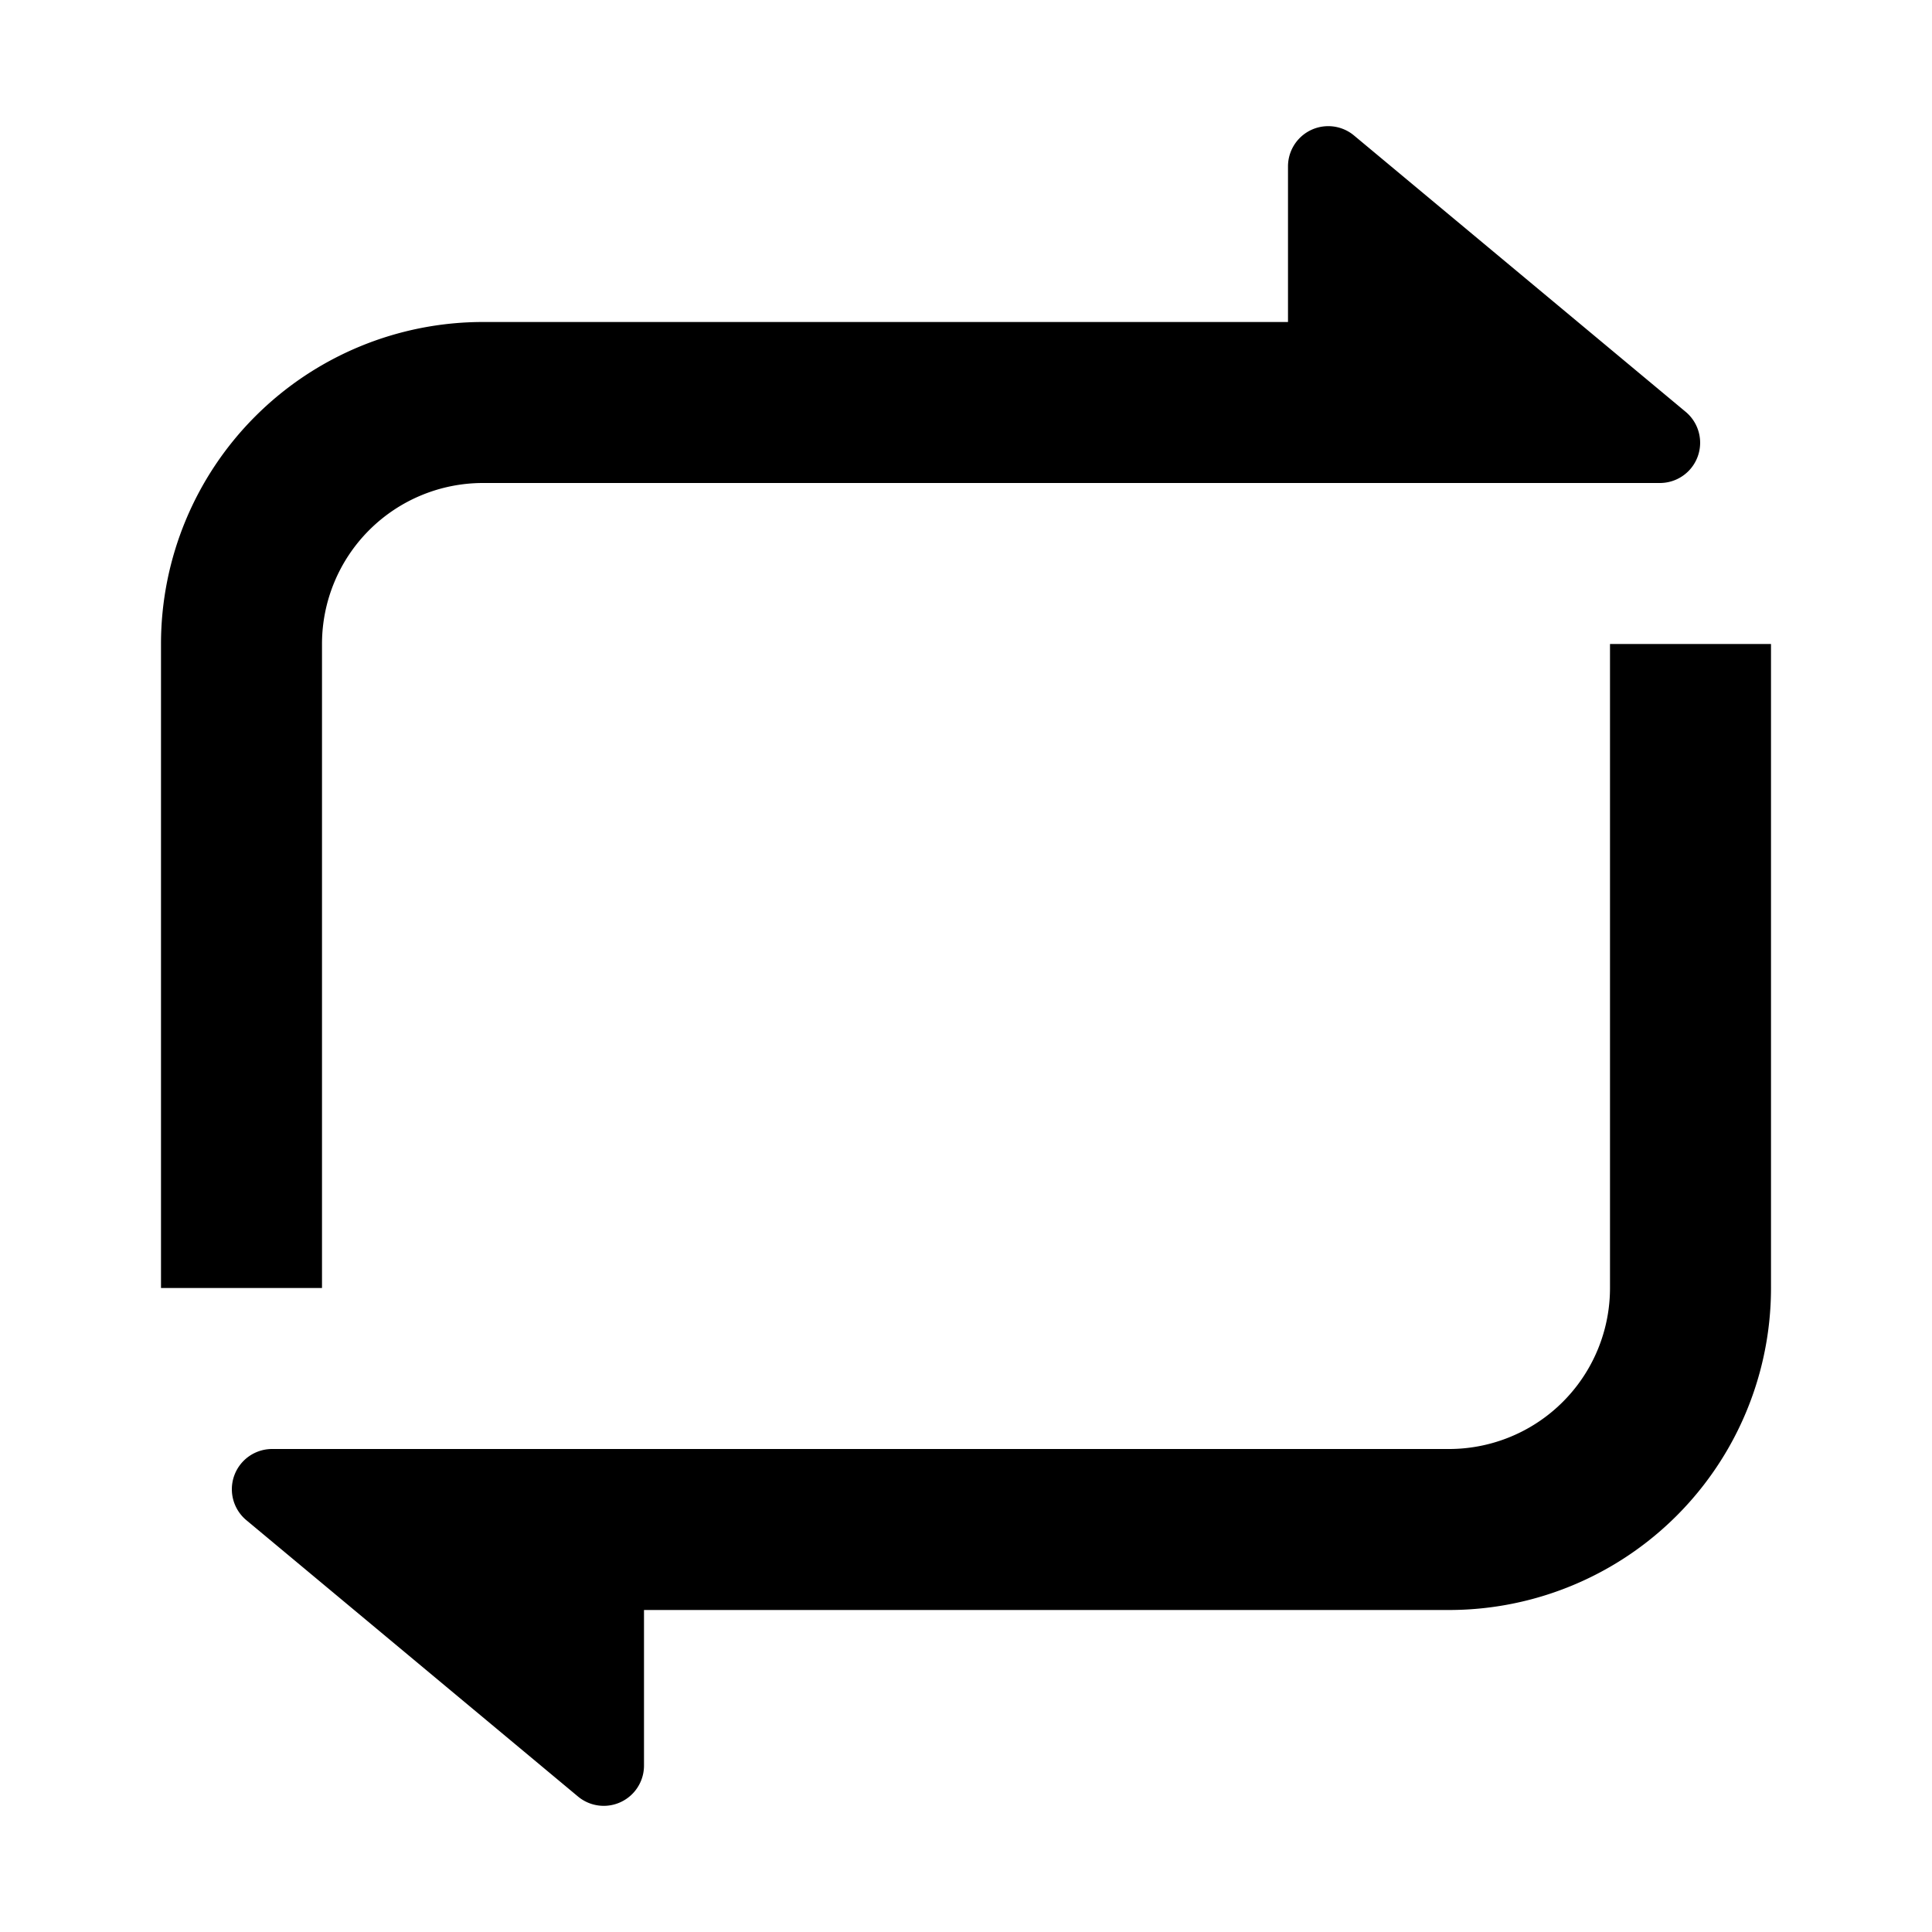 <svg xmlns="http://www.w3.org/2000/svg" width="100%" height="100%" viewBox="0 0 24 24"><path d="M8 20v1.932a0.5 0.5 0 0 1-0.82 0.385l-4.12-3.433A0.5 0.5 0 0 1 3.382 18H18a2 2 0 0 0 2-2V8h2v8a4 4 0 0 1-4 4H8z m8-16V2.068a0.5 0.5 0 0 1 0.82-0.385l4.12 3.433a0.5 0.5 0 0 1-0.321 0.884H6a2 2 0 0 0-2 2v8H2V8a4 4 0 0 1 4-4h10z" /></svg>